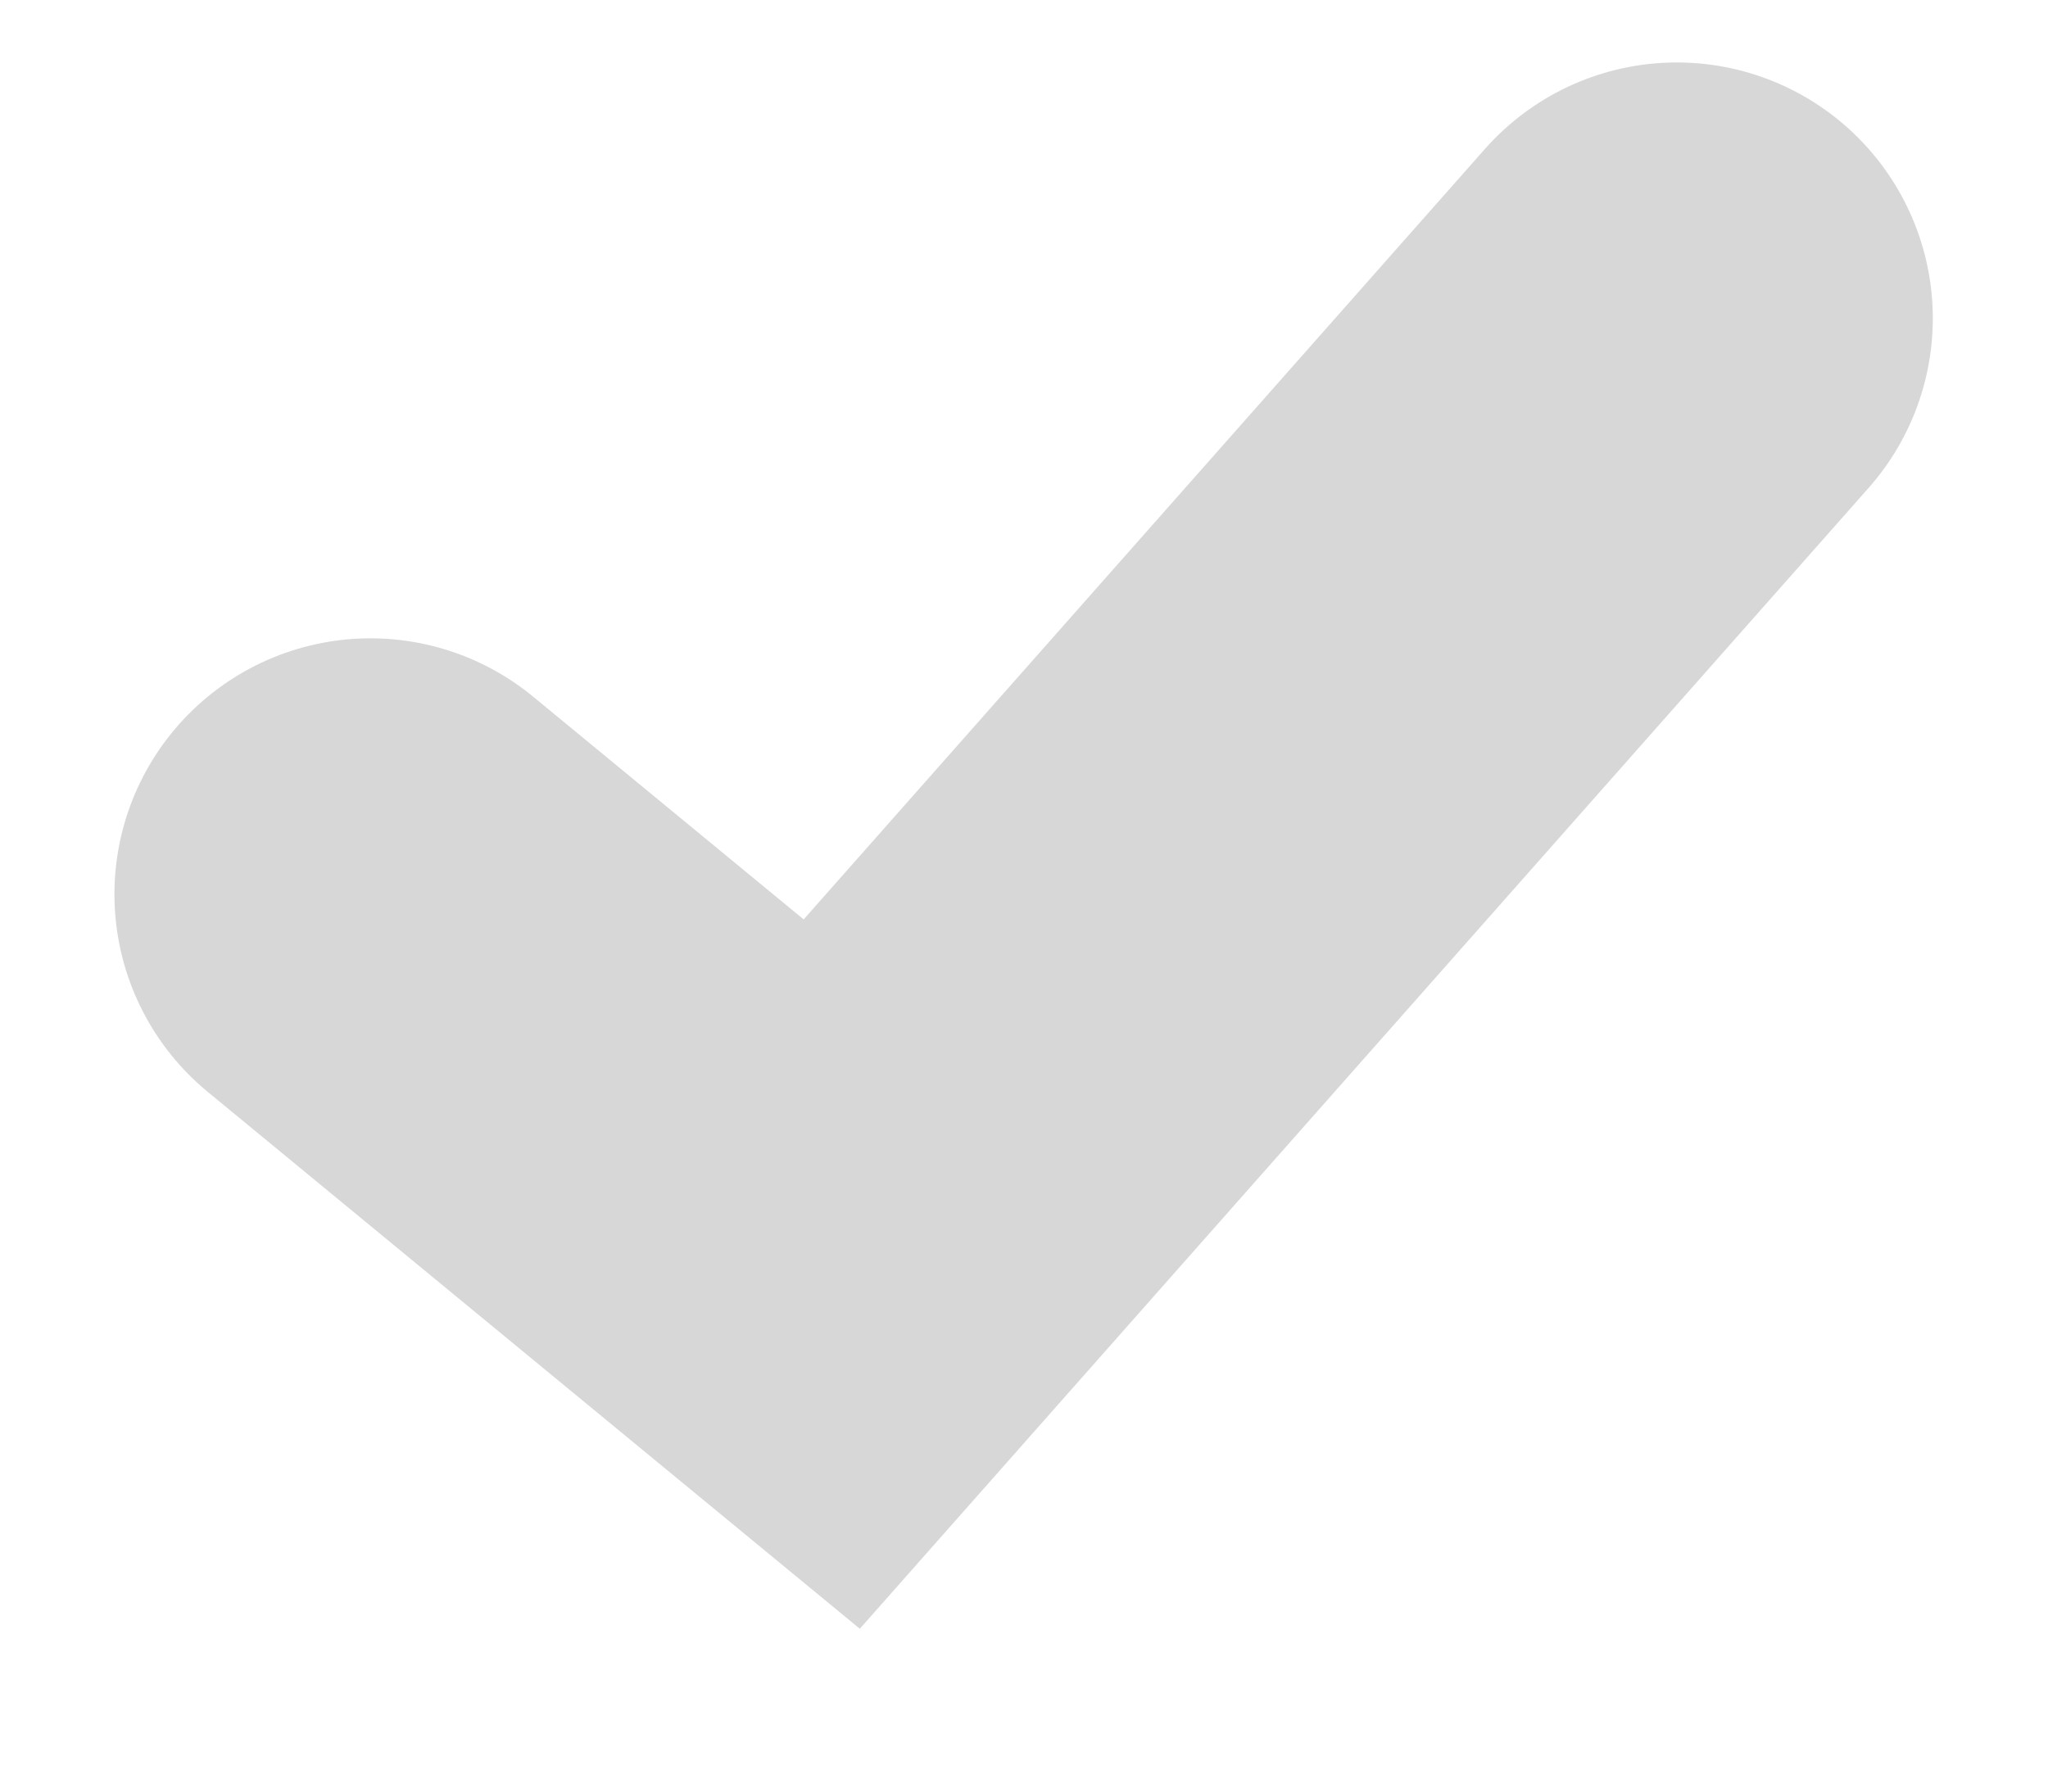<svg xmlns="http://www.w3.org/2000/svg" width="8" height="7" viewBox="0 0 8 7">
    <path fill="none" fill-rule="evenodd" stroke="#D7D7D7" stroke-linecap="round" stroke-width="2" d="M1.447 3.494l1.802 1.484L6.55 1.244"/>
</svg>
